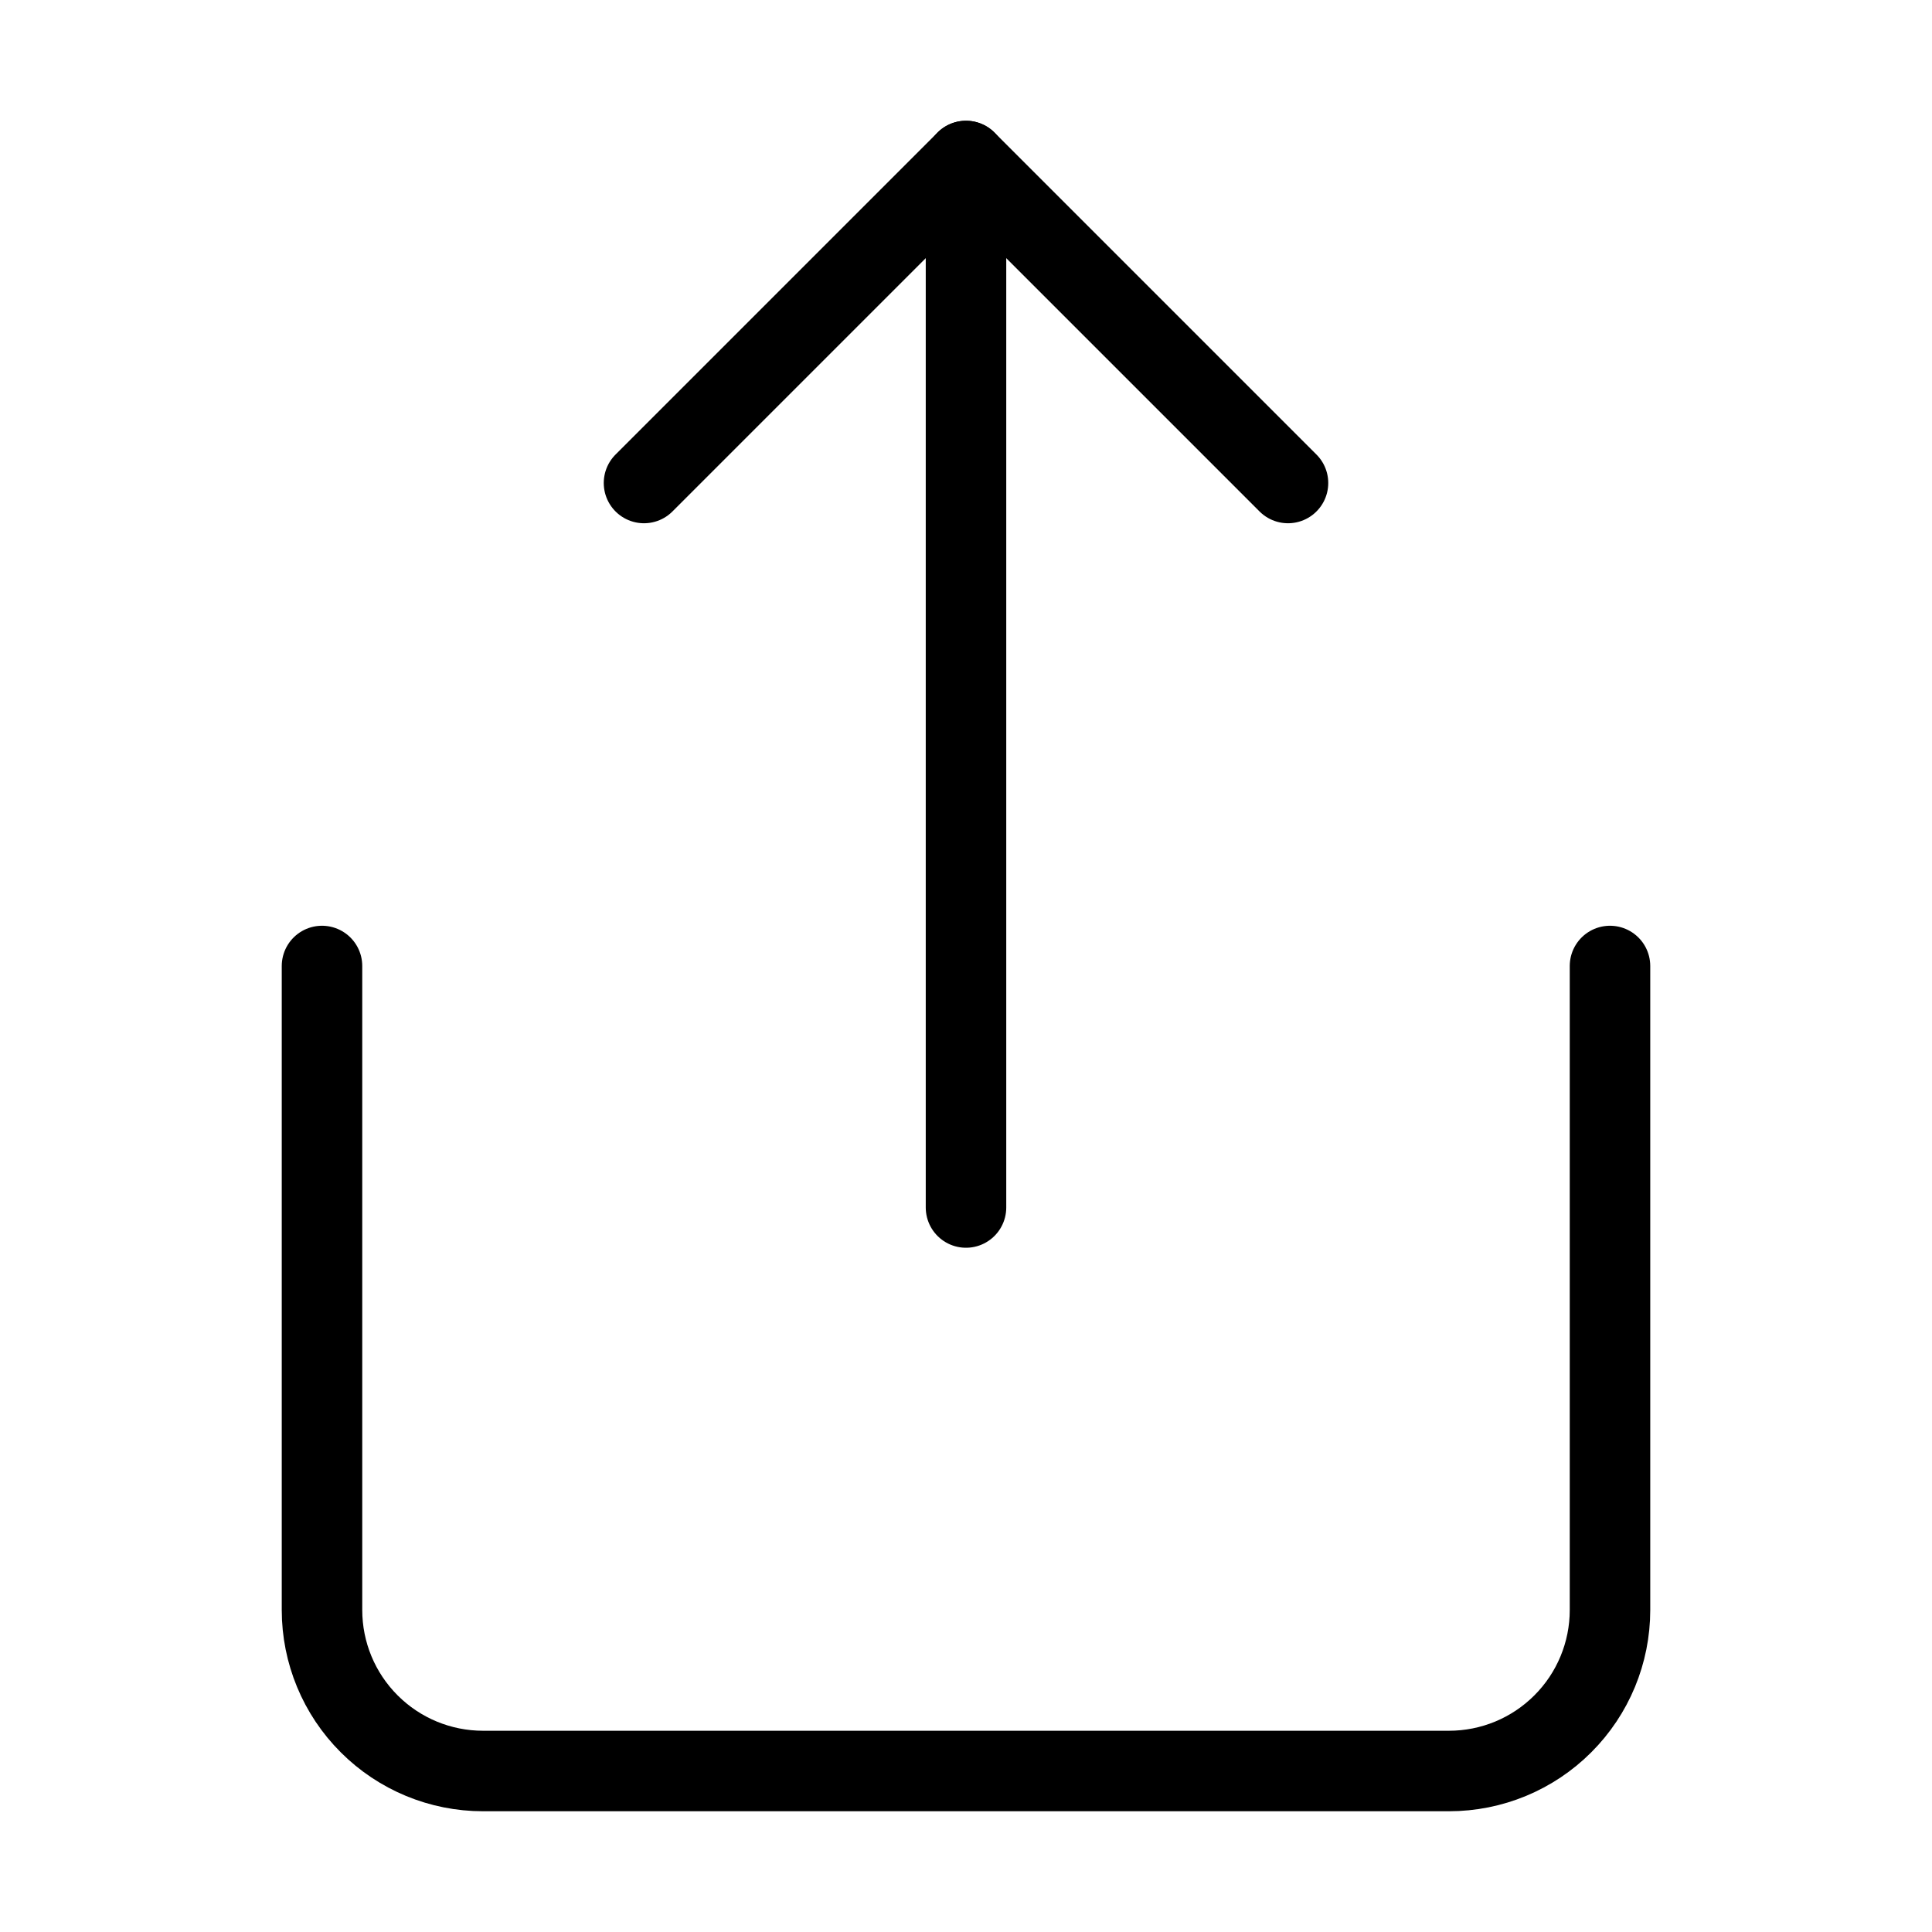 <svg width="48" height="48" viewBox="0 0 48 48" fill="none" xmlns="http://www.w3.org/2000/svg">
<path d="M8 24V40C8 41.061 8.421 42.078 9.172 42.828C9.922 43.579 10.939 44 12 44H36C37.061 44 38.078 43.579 38.828 42.828C39.579 42.078 40 41.061 40 40V24" stroke="black" stroke-width="2" stroke-linecap="round" stroke-linejoin="round"/>
<path d="M32 12L24 4L16 12" stroke="black" stroke-width="2" stroke-linecap="round" stroke-linejoin="round"/>
<path d="M24 4V30" stroke="black" stroke-width="2" stroke-linecap="round" stroke-linejoin="round"/>
</svg>
